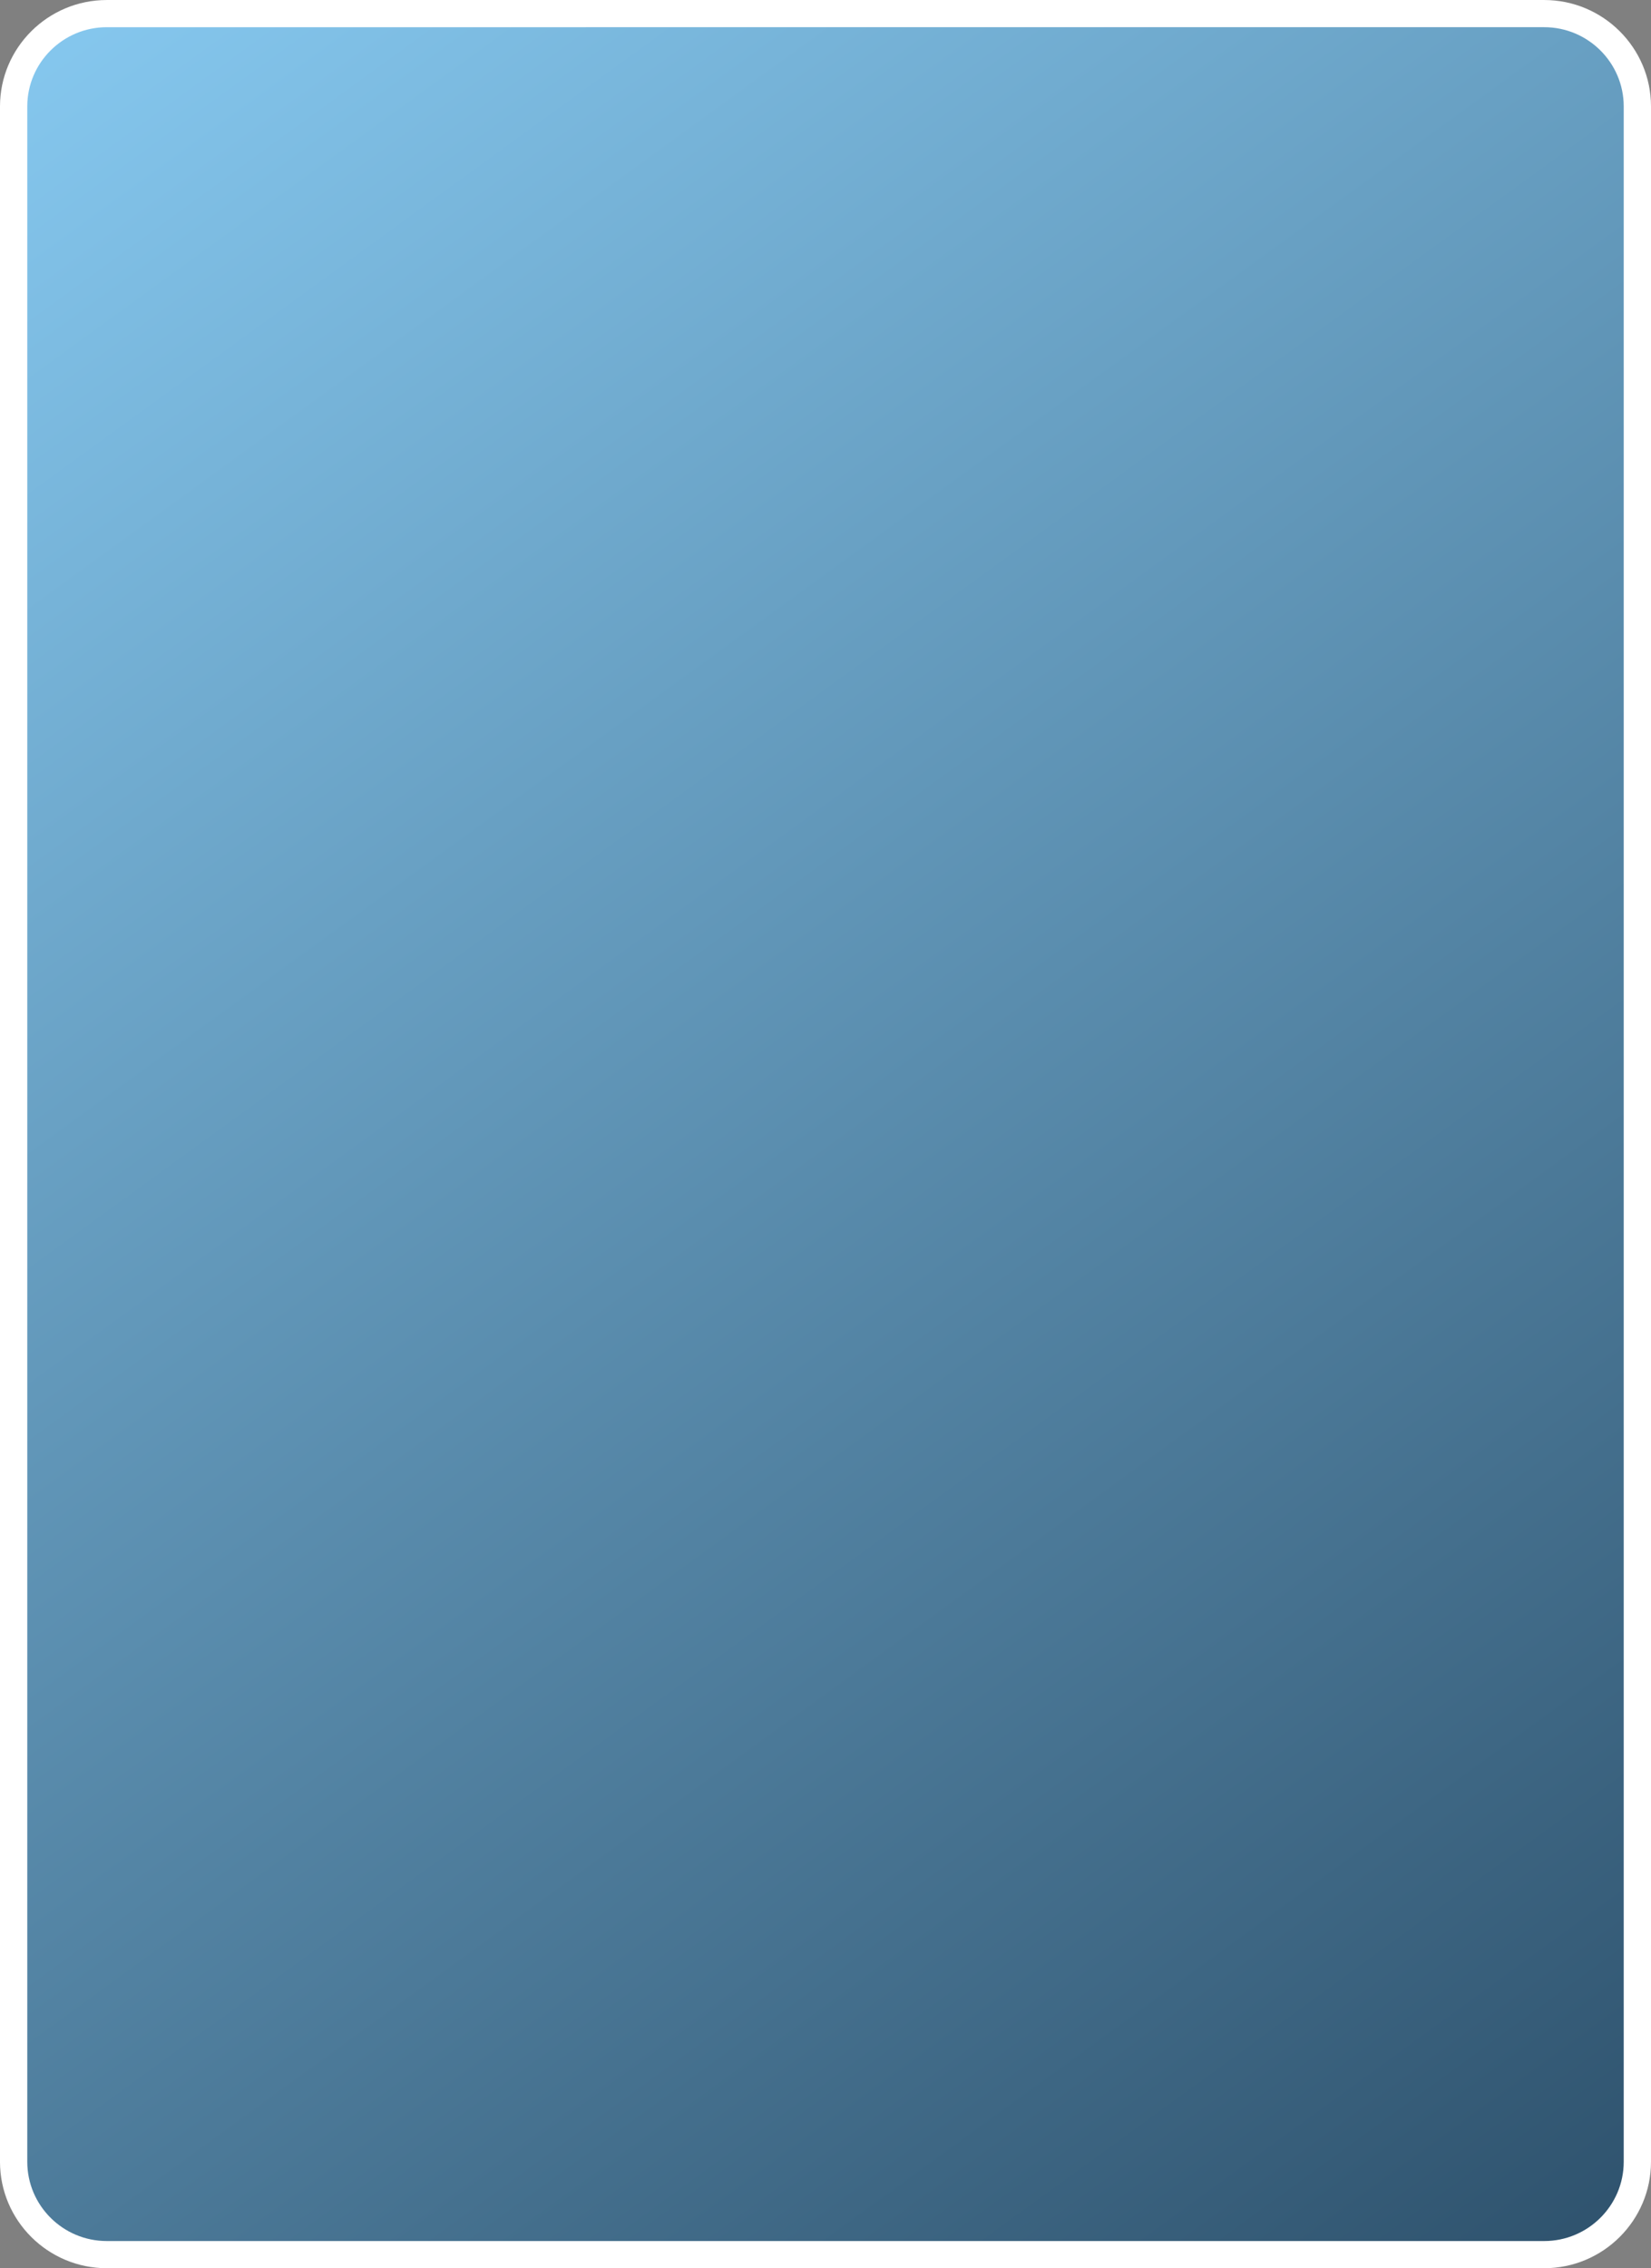 <?xml version="1.0" encoding="utf-8"?>
<!-- Generator: Adobe Illustrator 15.1.0, SVG Export Plug-In . SVG Version: 6.00 Build 0)  -->
<!DOCTYPE svg PUBLIC "-//W3C//DTD SVG 1.1//EN" "http://www.w3.org/Graphics/SVG/1.1/DTD/svg11.dtd">
<svg version="1.1" id="Layer_1" xmlns="http://www.w3.org/2000/svg" xmlns:xlink="http://www.w3.org/1999/xlink" x="0px" y="0px"
	 width="300px" height="412px" viewBox="0 0 300 412" enable-background="new 0 0 300 412" xml:space="preserve">
<rect x="0" y="0" width="300" height="412" fill="#808080" stroke="none"/>
<linearGradient id="SVGID_1_" gradientUnits="userSpaceOnUse" x1="293.8" y1="403.924" x2="6.2" y2="8.078">
	<stop  offset="0" style="stop-color:#2F536E"/>
	<stop  offset="1" style="stop-color:#85C7EE"/>
</linearGradient>
<path fill="url(#SVGID_1_)" d="M19.406,2.471h261.188c9.311,0,16.928,7.587,16.928,16.86v373.338
	c0,9.276-7.617,16.862-16.928,16.862H19.406c-9.311,0-16.928-7.586-16.928-16.862V19.331C2.479,10.058,10.095,2.471,19.406,2.471
	L19.406,2.471z"/>
<path fill="#FFFFFF" d="M280.594,412H19.406c-10.701,0-19.407-8.672-19.407-19.331V19.331c0-10.657,8.706-19.329,19.407-19.329
	h261.188C291.293,0.002,300,8.674,300,19.331v373.338C300,403.328,291.293,412,280.594,412z M19.406,4.94
	c-7.967,0-14.449,6.456-14.449,14.391v373.338c0,7.937,6.482,14.394,14.449,14.394h261.188c7.967,0,14.449-6.457,14.449-14.394
	V19.331c0-7.935-6.482-14.391-14.449-14.391H19.406z"/>
</svg>
